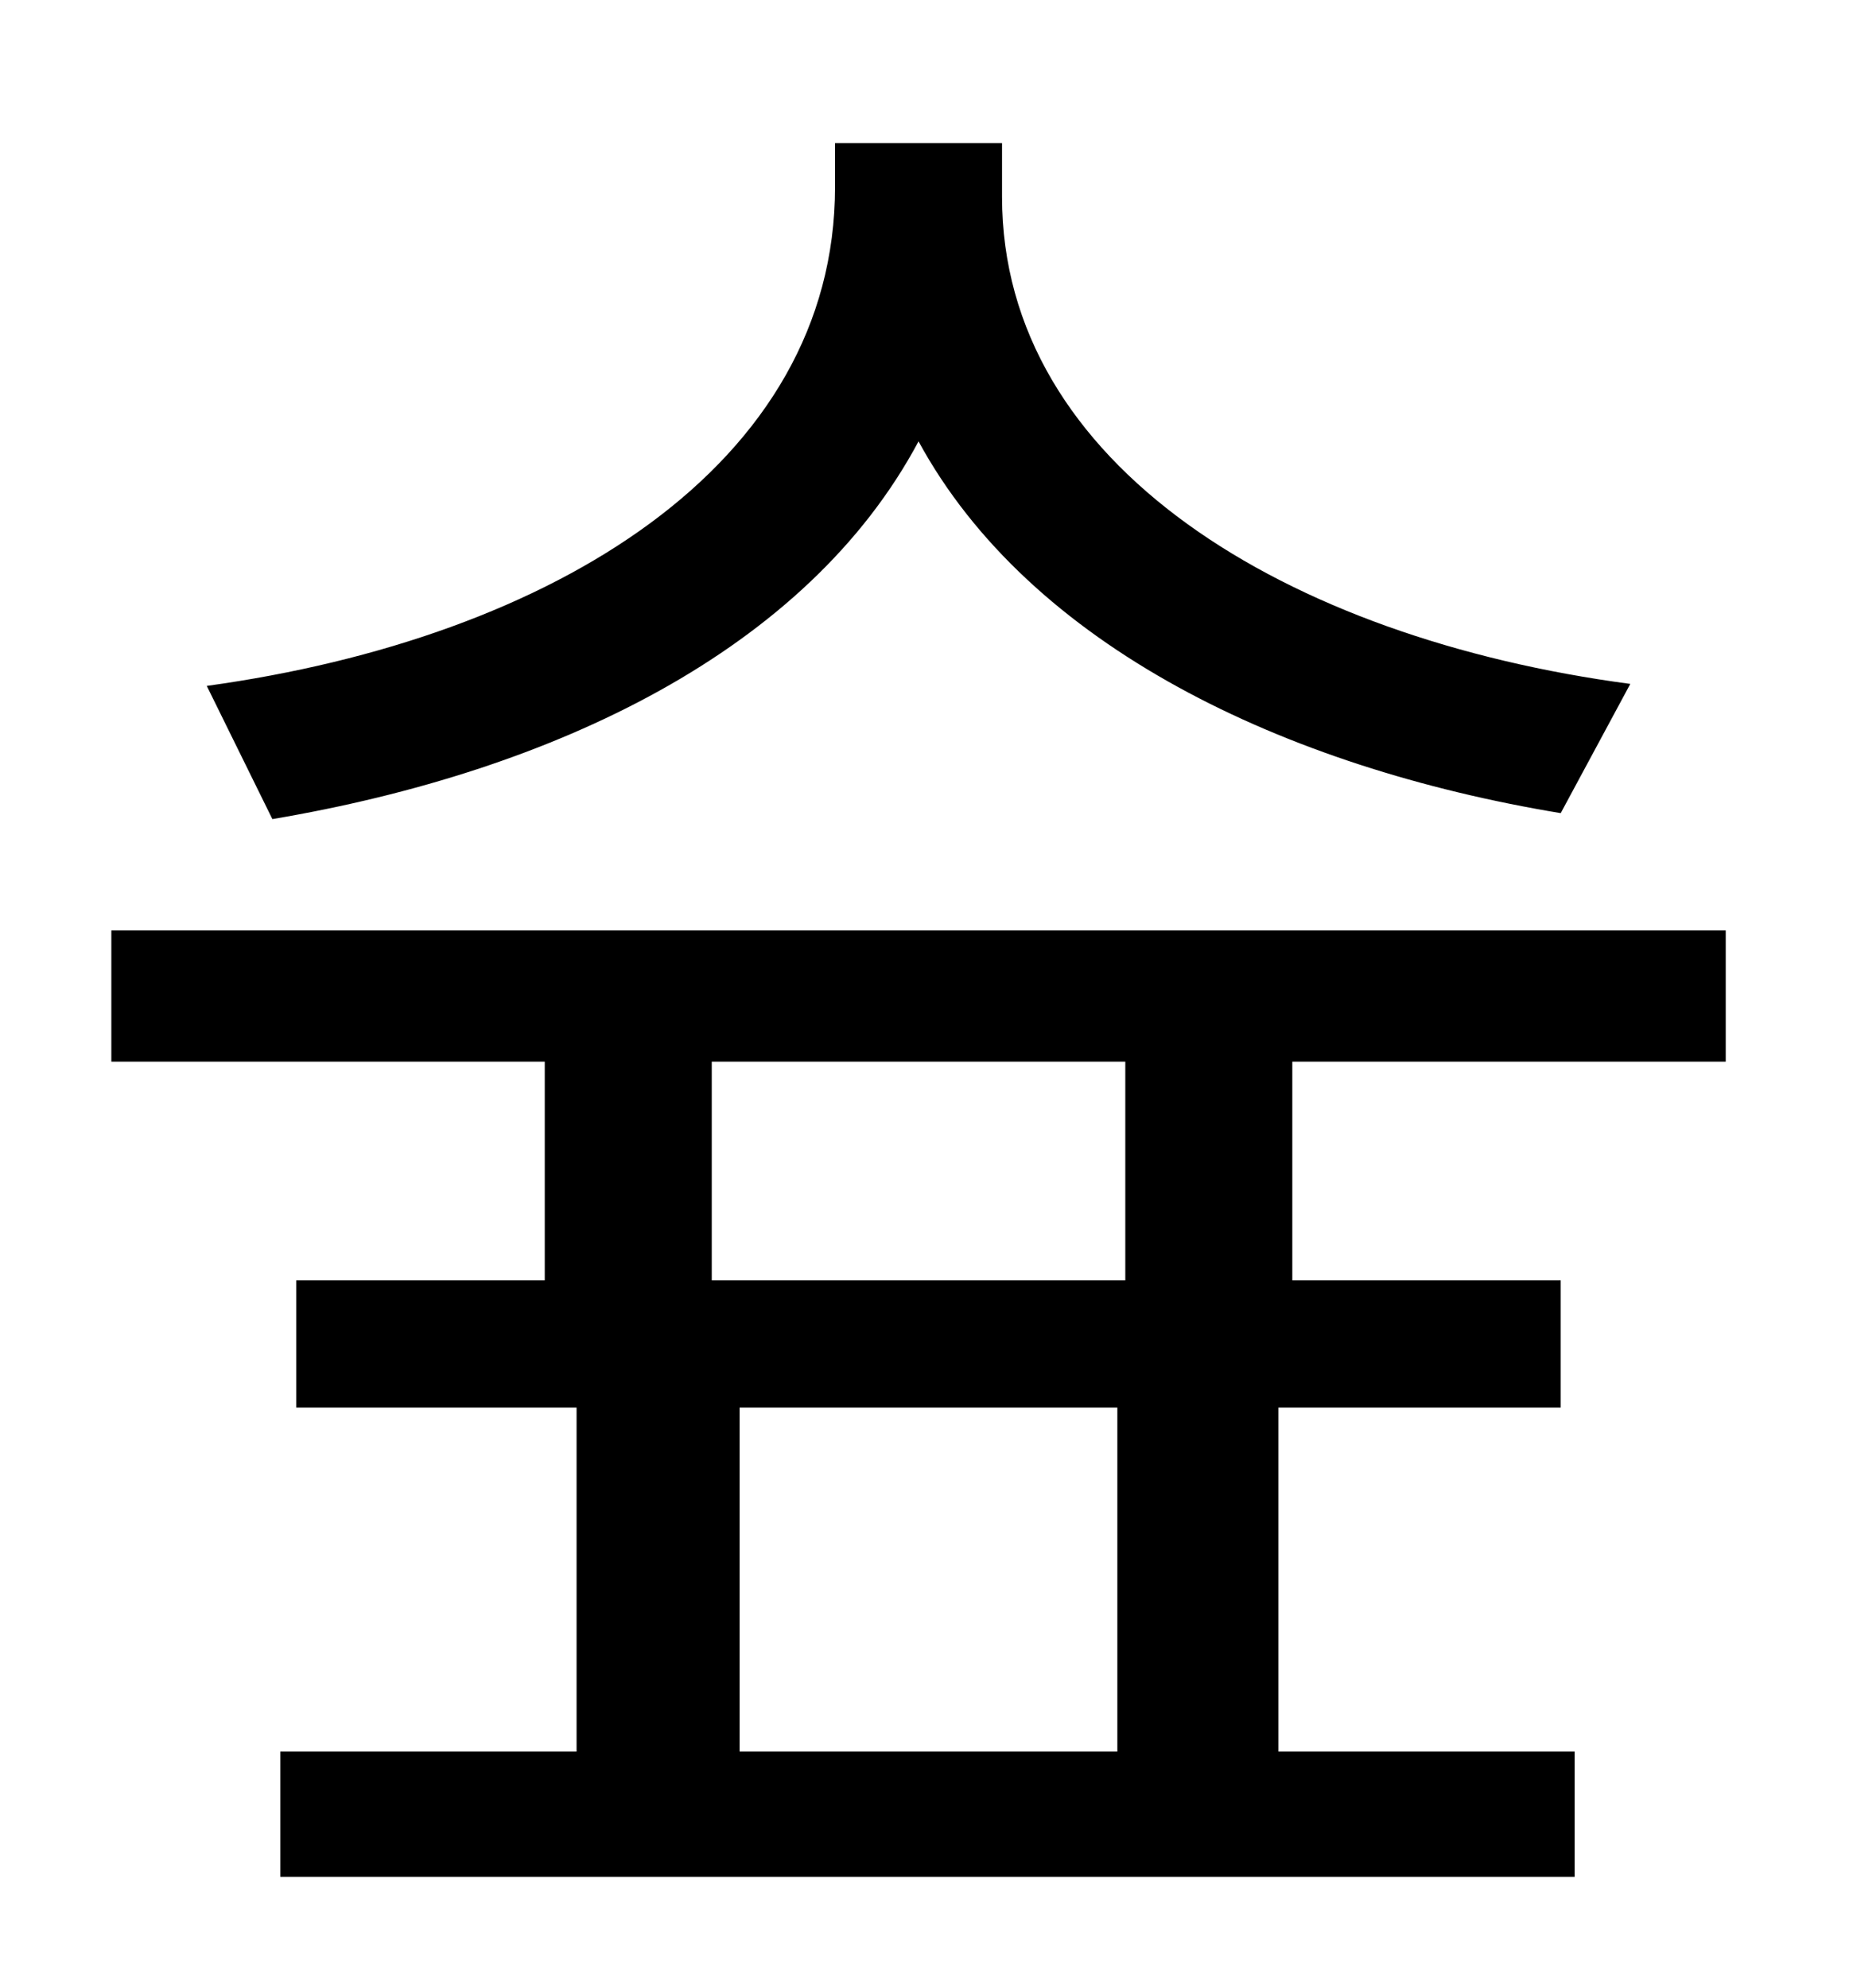 <?xml version="1.0" standalone="no"?>
<!DOCTYPE svg PUBLIC "-//W3C//DTD SVG 1.1//EN" "http://www.w3.org/Graphics/SVG/1.1/DTD/svg11.dtd" >
<svg xmlns="http://www.w3.org/2000/svg" xmlns:xlink="http://www.w3.org/1999/xlink" version="1.1" viewBox="-10 0 930 1000">
   <path fill="currentColor"
d="M810 344l-35 65c-139 -23 -267 -84 -323 -187c-56 105 -183 166 -325 190l-33 -67c174 -24 316 -111 316 -251v-22h84v27c0 135 143 222 316 245zM556 644v-110h-208v110h208zM552 881v-173h-190v173h190zM858 534h-218v110h135v64h-142v173h149v63h-651v-63h149v-173
h-141v-64h125v-110h-218v-66h812v66z" />
</svg>
